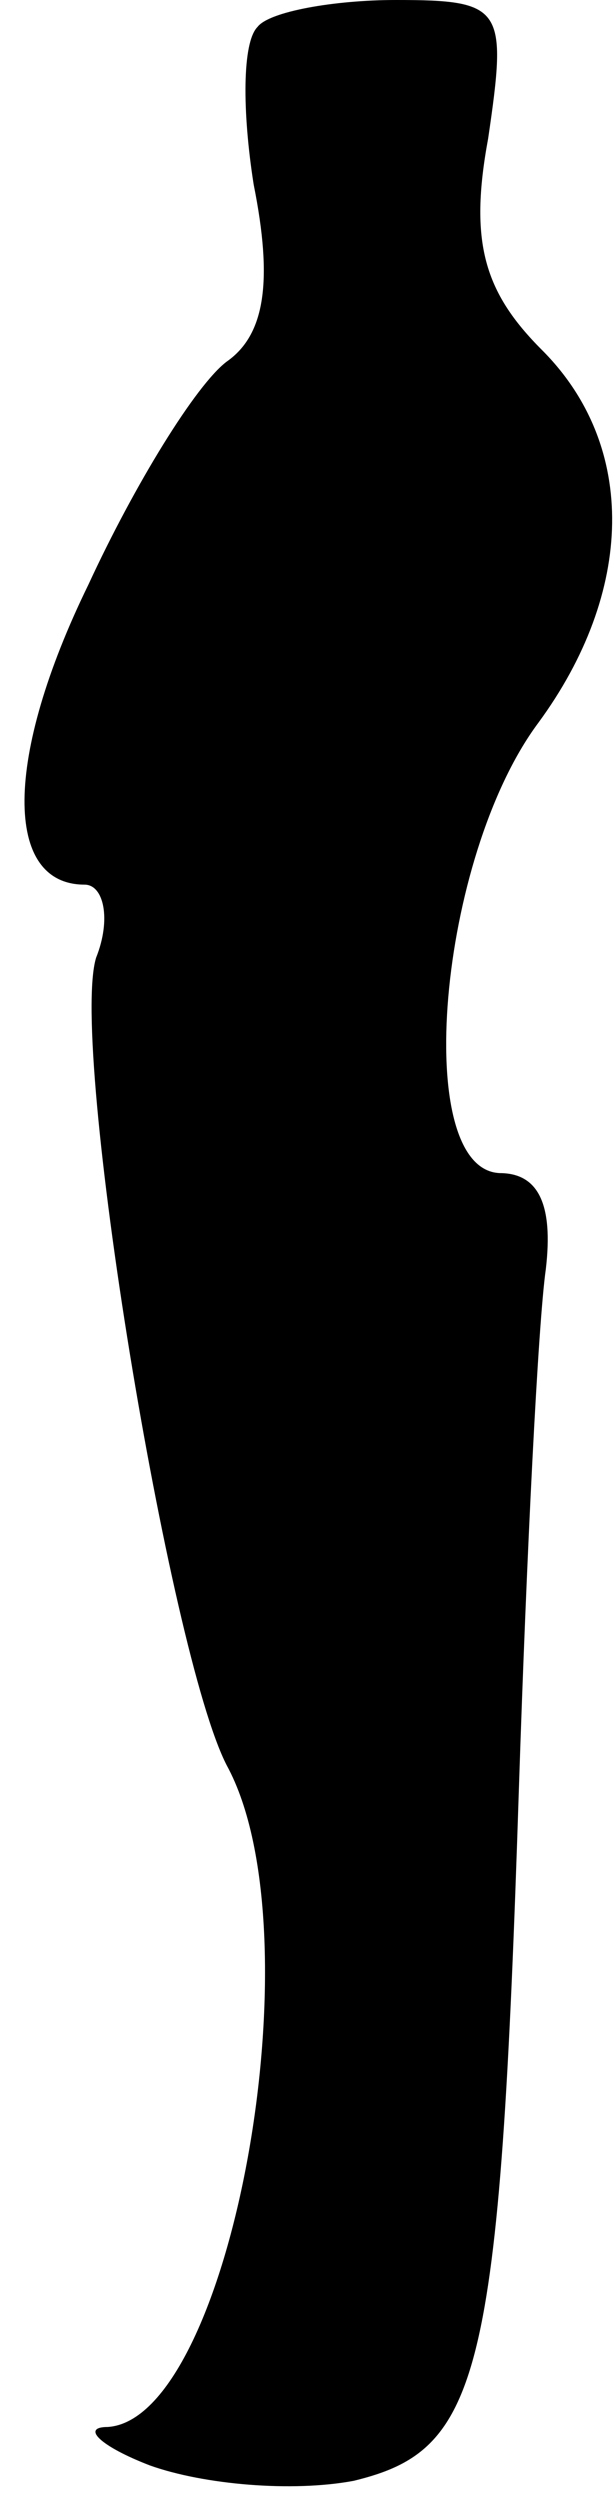 <?xml version="1.0" standalone="no"?>
<!DOCTYPE svg PUBLIC "-//W3C//DTD SVG 20010904//EN"
 "http://www.w3.org/TR/2001/REC-SVG-20010904/DTD/svg10.dtd">
<svg version="1.0" xmlns="http://www.w3.org/2000/svg"
 width="16pt" height="65pt" viewBox="0 0 16 65"
 preserveAspectRatio="xMidYMid meet">
<g transform="translate(0,65) scale(0.1,-0.1)"
fill="#000000" stroke="none">
<path fill="#000000" stroke="none" d="M67 643 c-4 -4 -4 -22 -1 -41 5 -25 3
-39 -7 -46 -8 -6 -24 -32 -36 -58 -22 -45 -22 -78 -1 -78 5 0 7 -9 3 -19 -7
-23 19 -181 34 -210 24 -44 1 -170 -31 -172 -7 0 -2 -5 11 -10 14 -5 37 -7 53
-4 33 8 38 26 43 180 2 61 5 121 7 135 2 17 -2 25 -12 25 -23 1 -16 82 10 117
25 34 26 72 1 97 -15 15 -19 28 -14 55 5 34 4 36 -24 36 -16 0 -33 -3 -36 -7z"/>
</g>
</svg>
